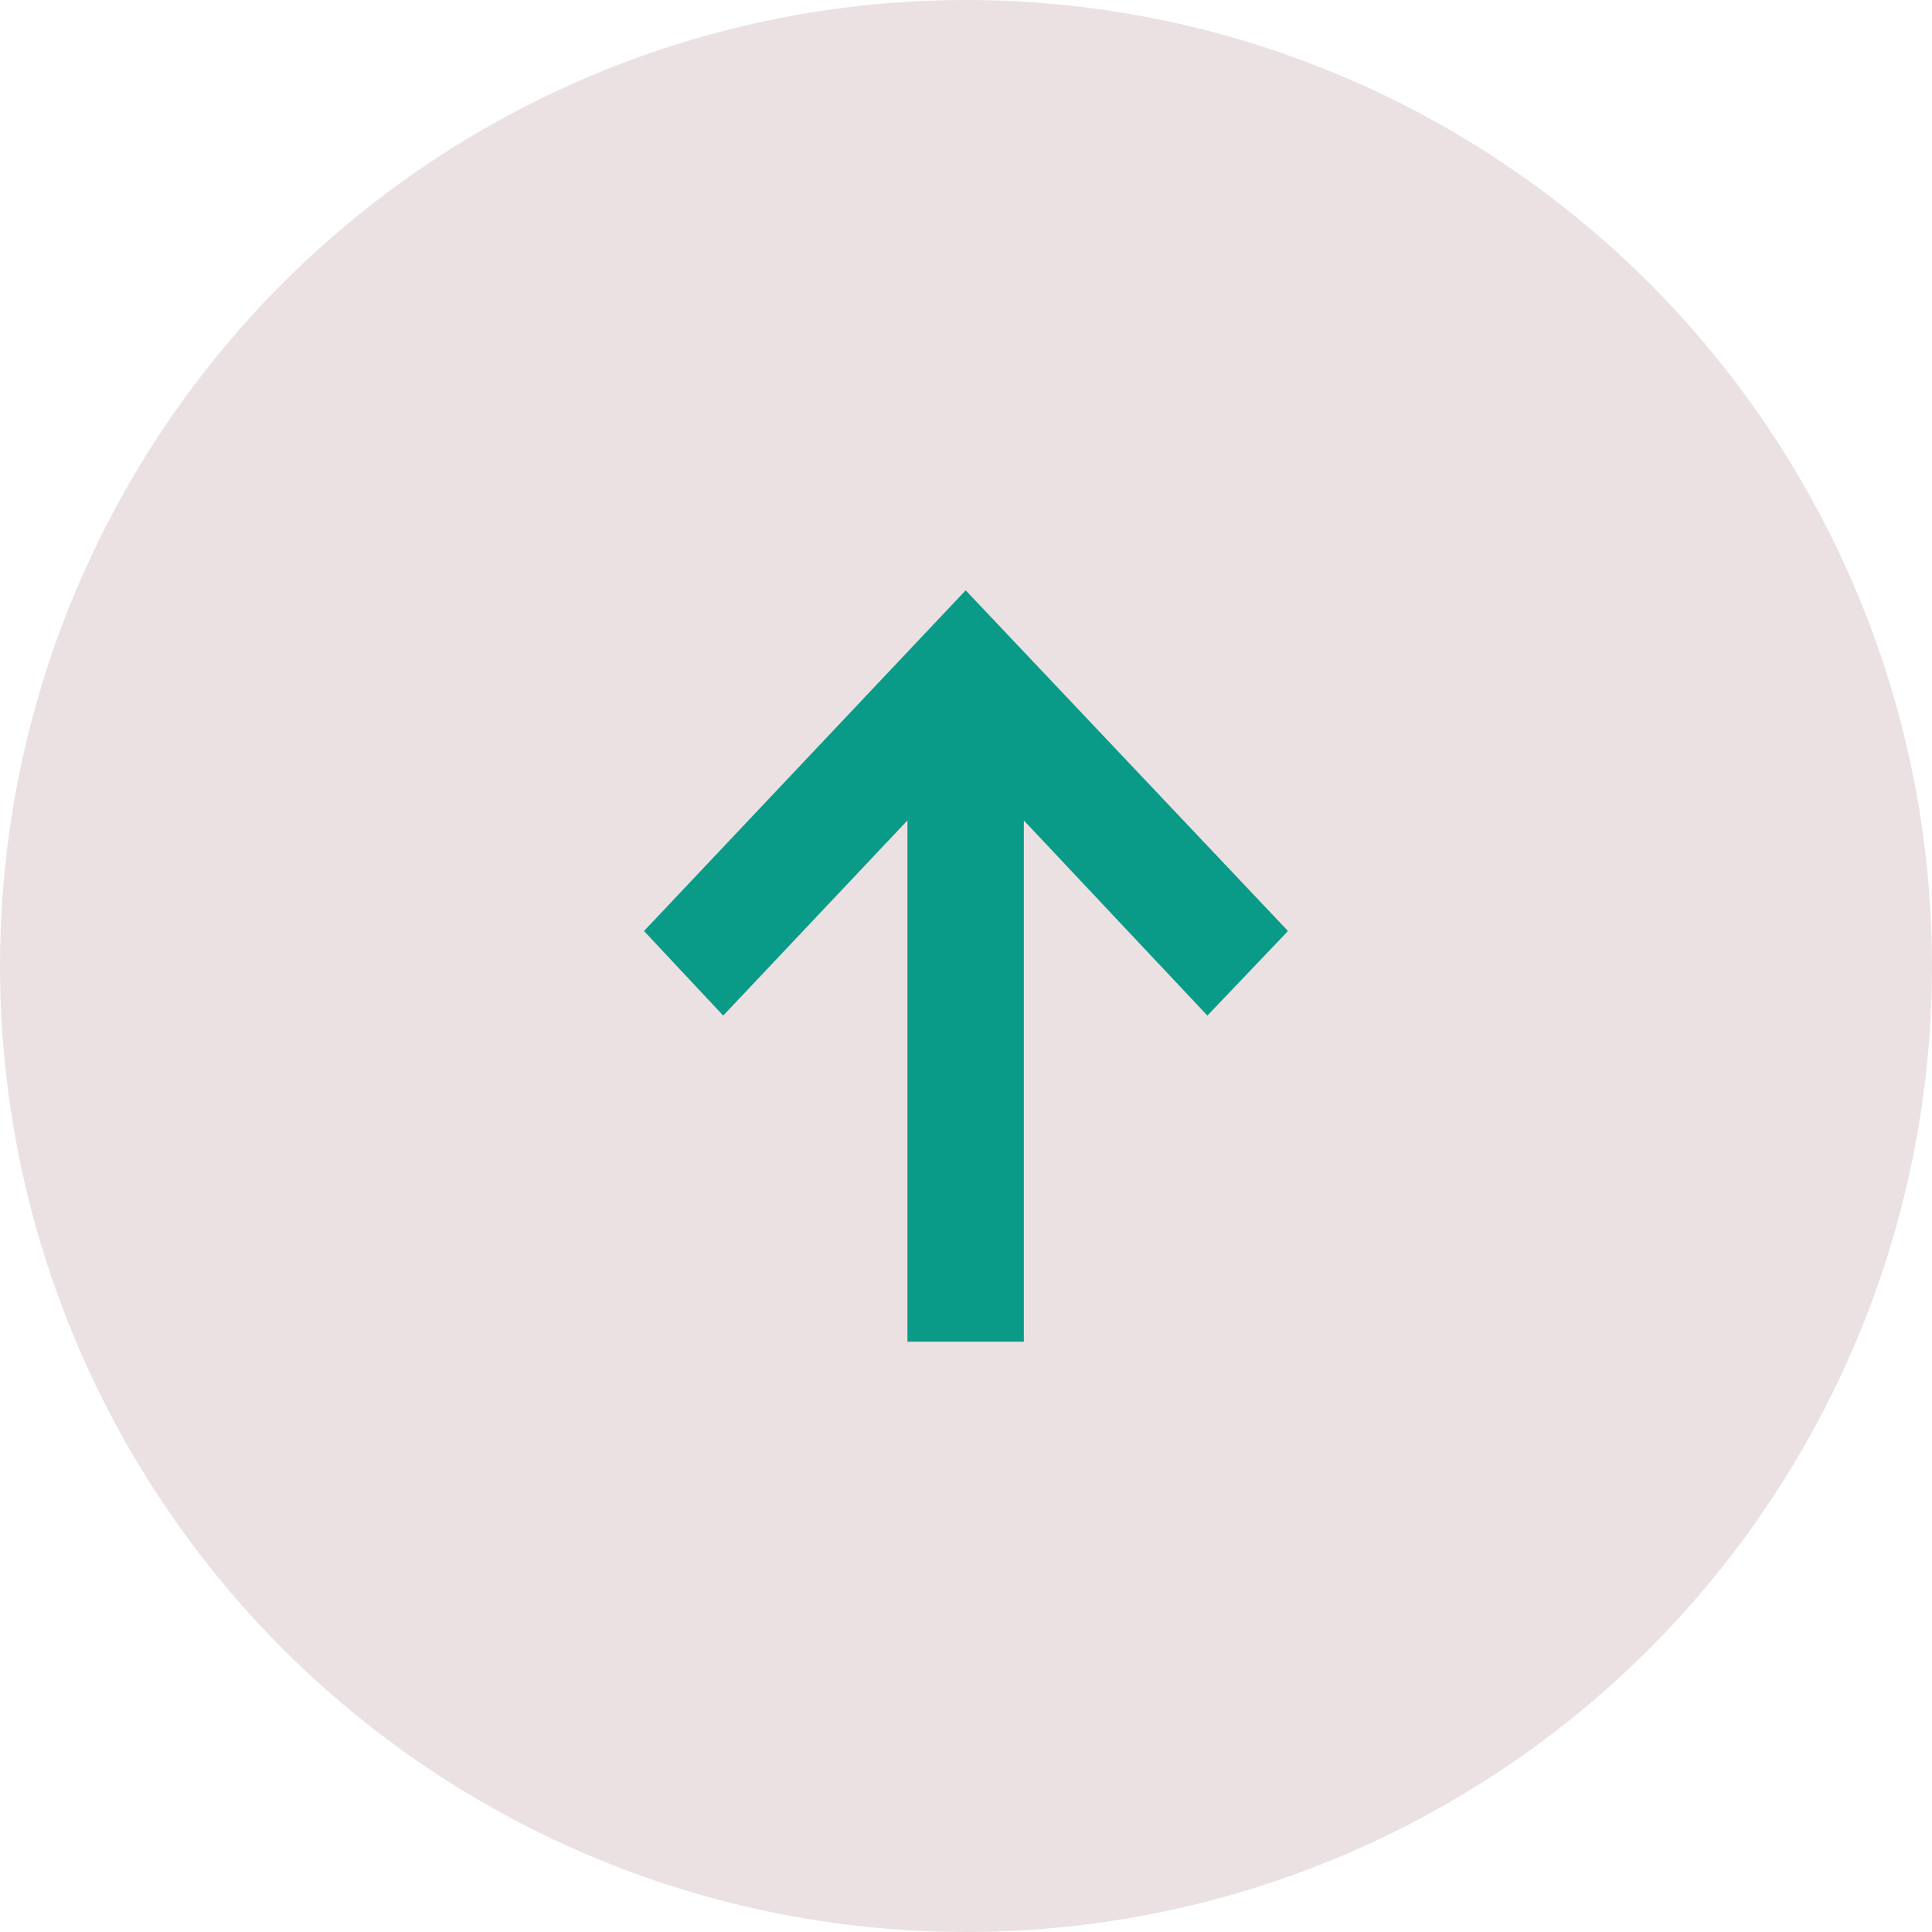 <svg width="36" height="36" viewBox="0 0 36 36" fill="none" xmlns="http://www.w3.org/2000/svg">
<g id="btn &#209;&#129;&#209;&#130;&#209;&#128;&#208;&#181;&#208;&#187;&#208;&#186;&#208;&#176; &#208;&#178;&#208;&#189;&#208;&#184;&#208;&#183;-&#208;&#178;&#208;&#178;&#208;&#181;&#209;&#128;&#209;&#133; 2">
<circle id="Ellipse 45" cx="18" cy="18" r="18" fill="#EBE1E2"/>
<path id="&#208;&#162;&#208;&#181;&#208;&#186;&#209;&#129;&#209;&#130;" d="M19.078 25V15.288L22.498 18.924L24 17.348L17.994 11L12 17.348L13.476 18.924L16.909 15.288V25H19.078Z" fill="#0A9A88"/>
</g>
</svg>
